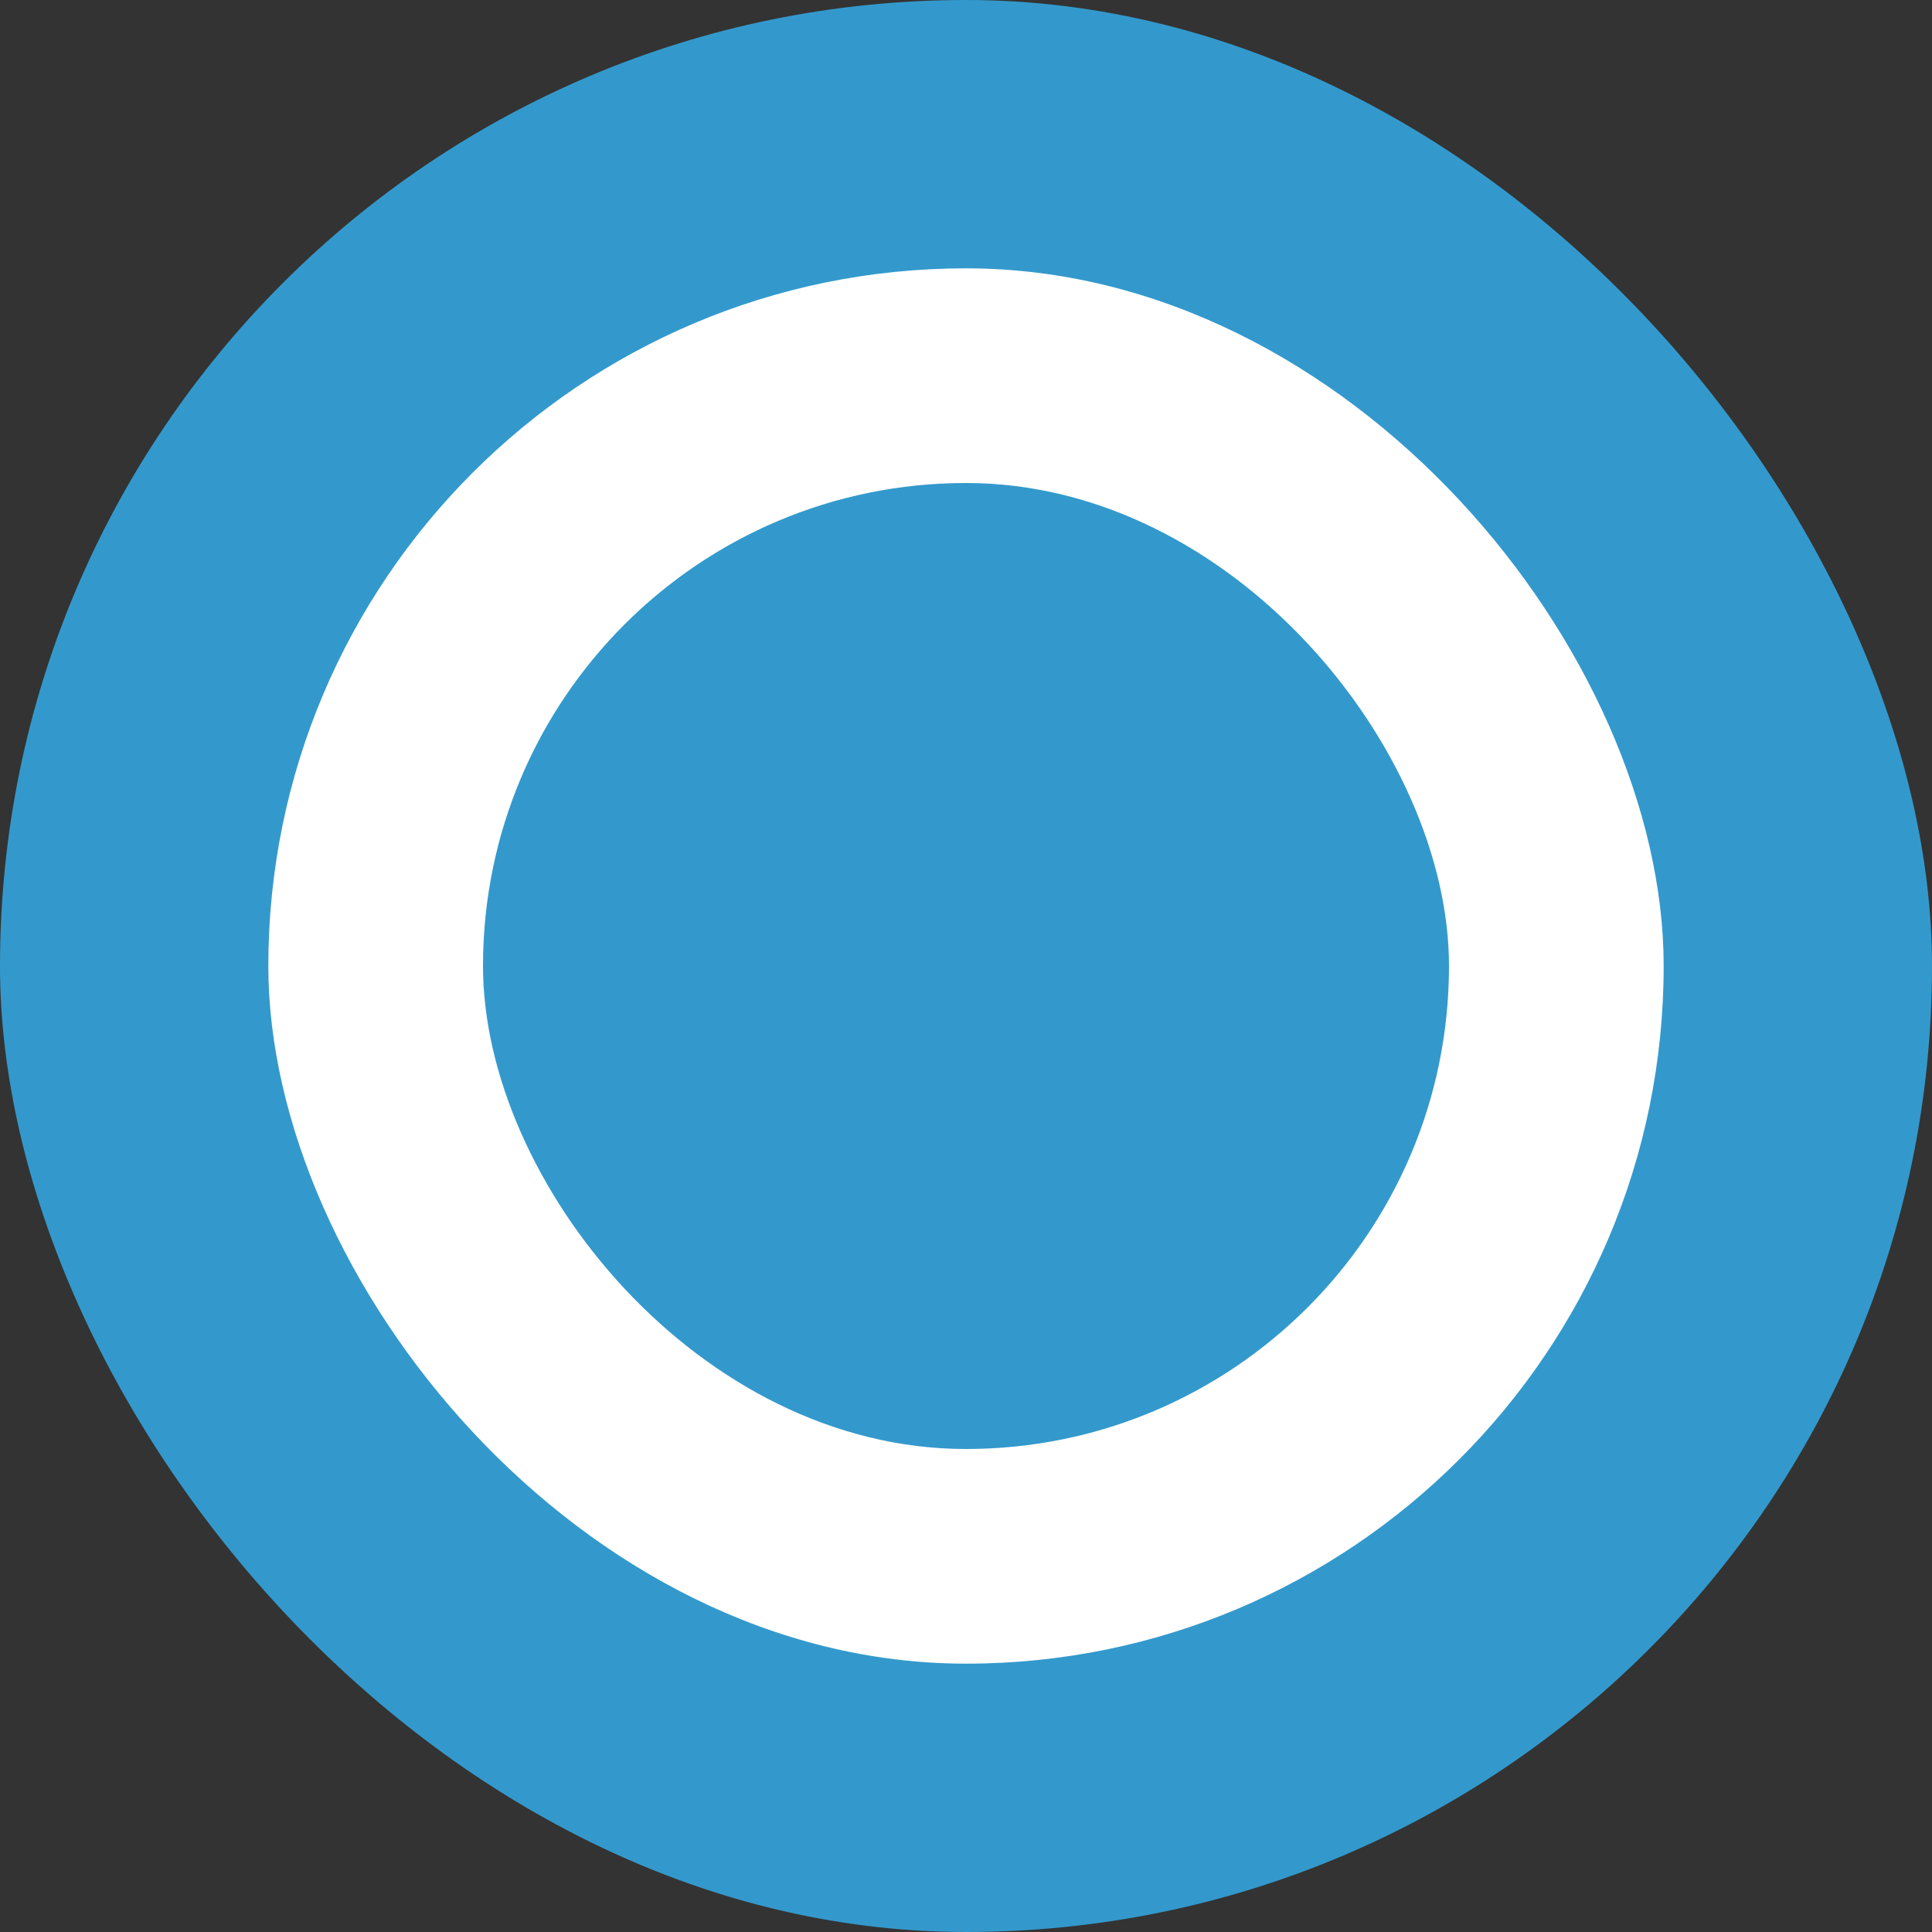 <svg xmlns="http://www.w3.org/2000/svg" width="36" height="36" viewBox="0 0 36 36">
  <rect x="0" y="0" width="36" height="36" fill="#333333" stroke="none"/>
<defs>
    <style>
      .cls-1 {
        fill: #39c;
      }

      .cls-2 {
        fill: #fff;
      }
    </style>
  </defs>
  <rect id="Прямоугольник_5" data-name="Прямоугольник 5" class="cls-1" width="36" height="36" rx="18" ry="18"/>
  <rect id="Прямоугольник_5_копия" data-name="Прямоугольник 5 копия" class="cls-2" x="5" y="5" width="26" height="26" rx="13" ry="13"/>
  <rect id="Прямоугольник_5_копия_3" data-name="Прямоугольник 5 копия 3" class="cls-1" x="9" y="9" width="18" height="18" rx="9" ry="9"/>
</svg>
